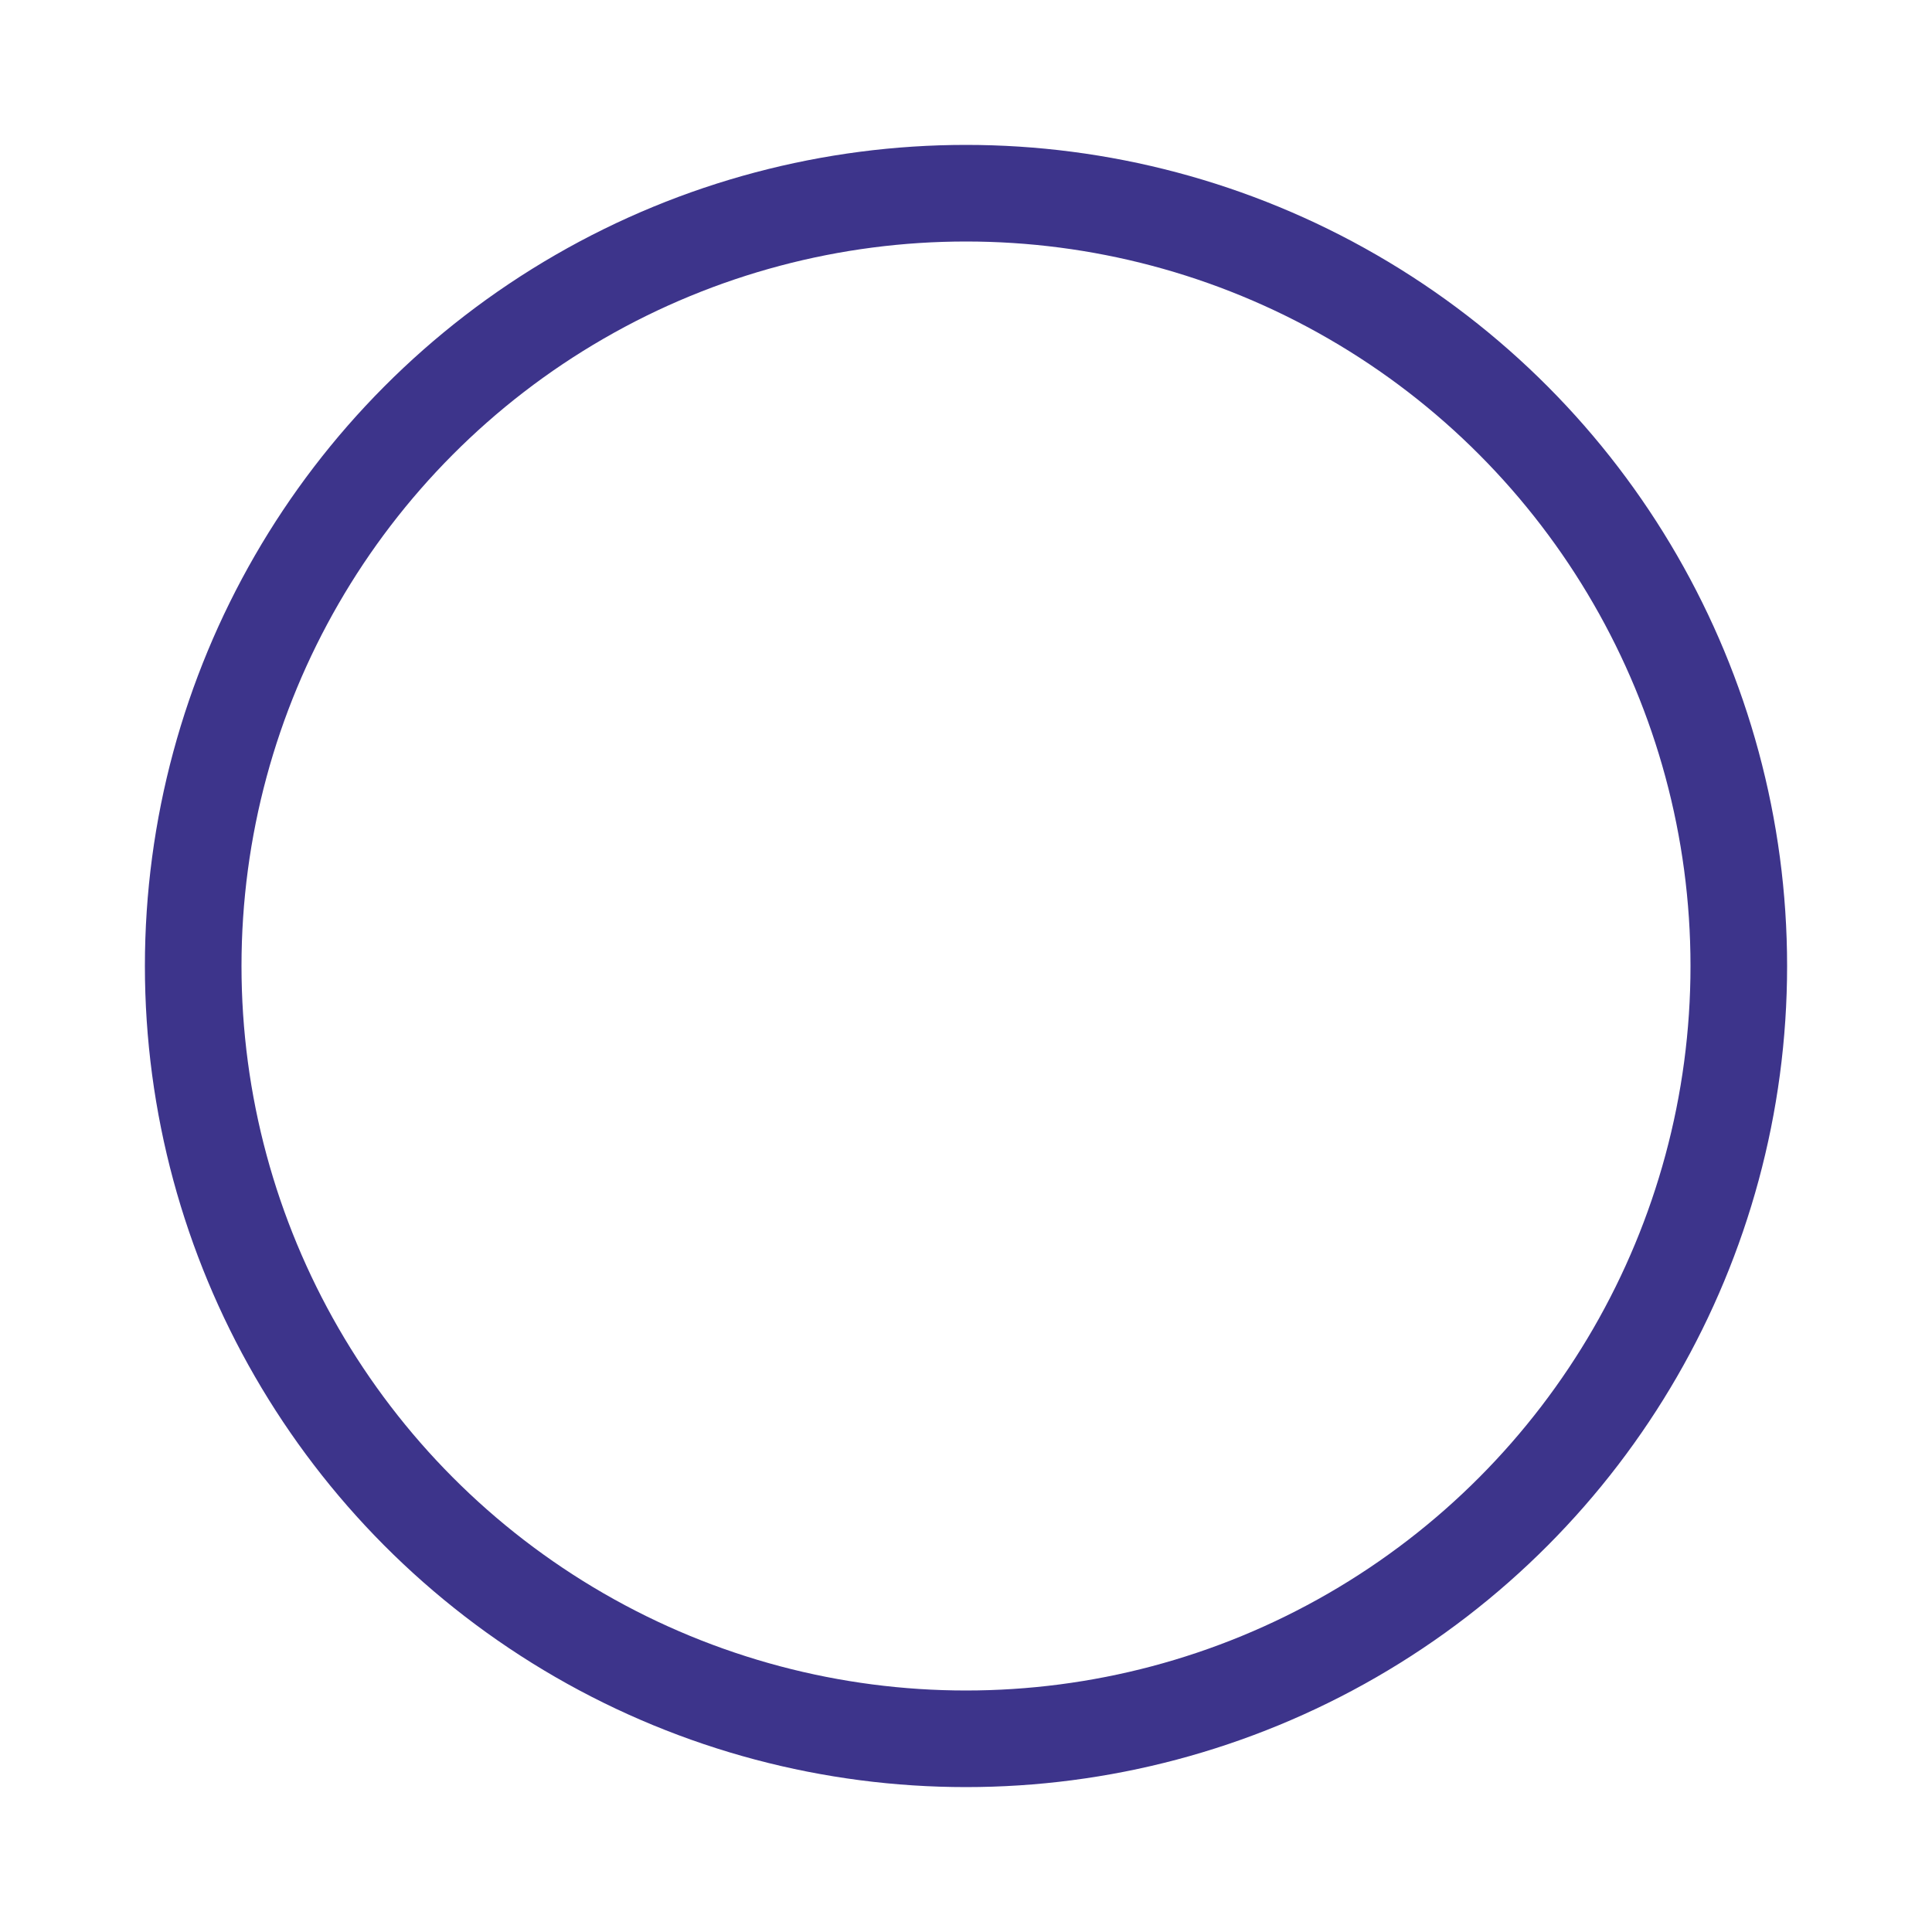 <svg width='200' height='200' viewBox='0 0 100 100' xmlns="http://www.w3.org/2000/svg" xmlns:xlink="http://www.w3.org/1999/xlink">
    <circle cx='50' cy='50' r='40' fill='none' stroke-width='5' stroke='#3D348B'></circle>
</svg>